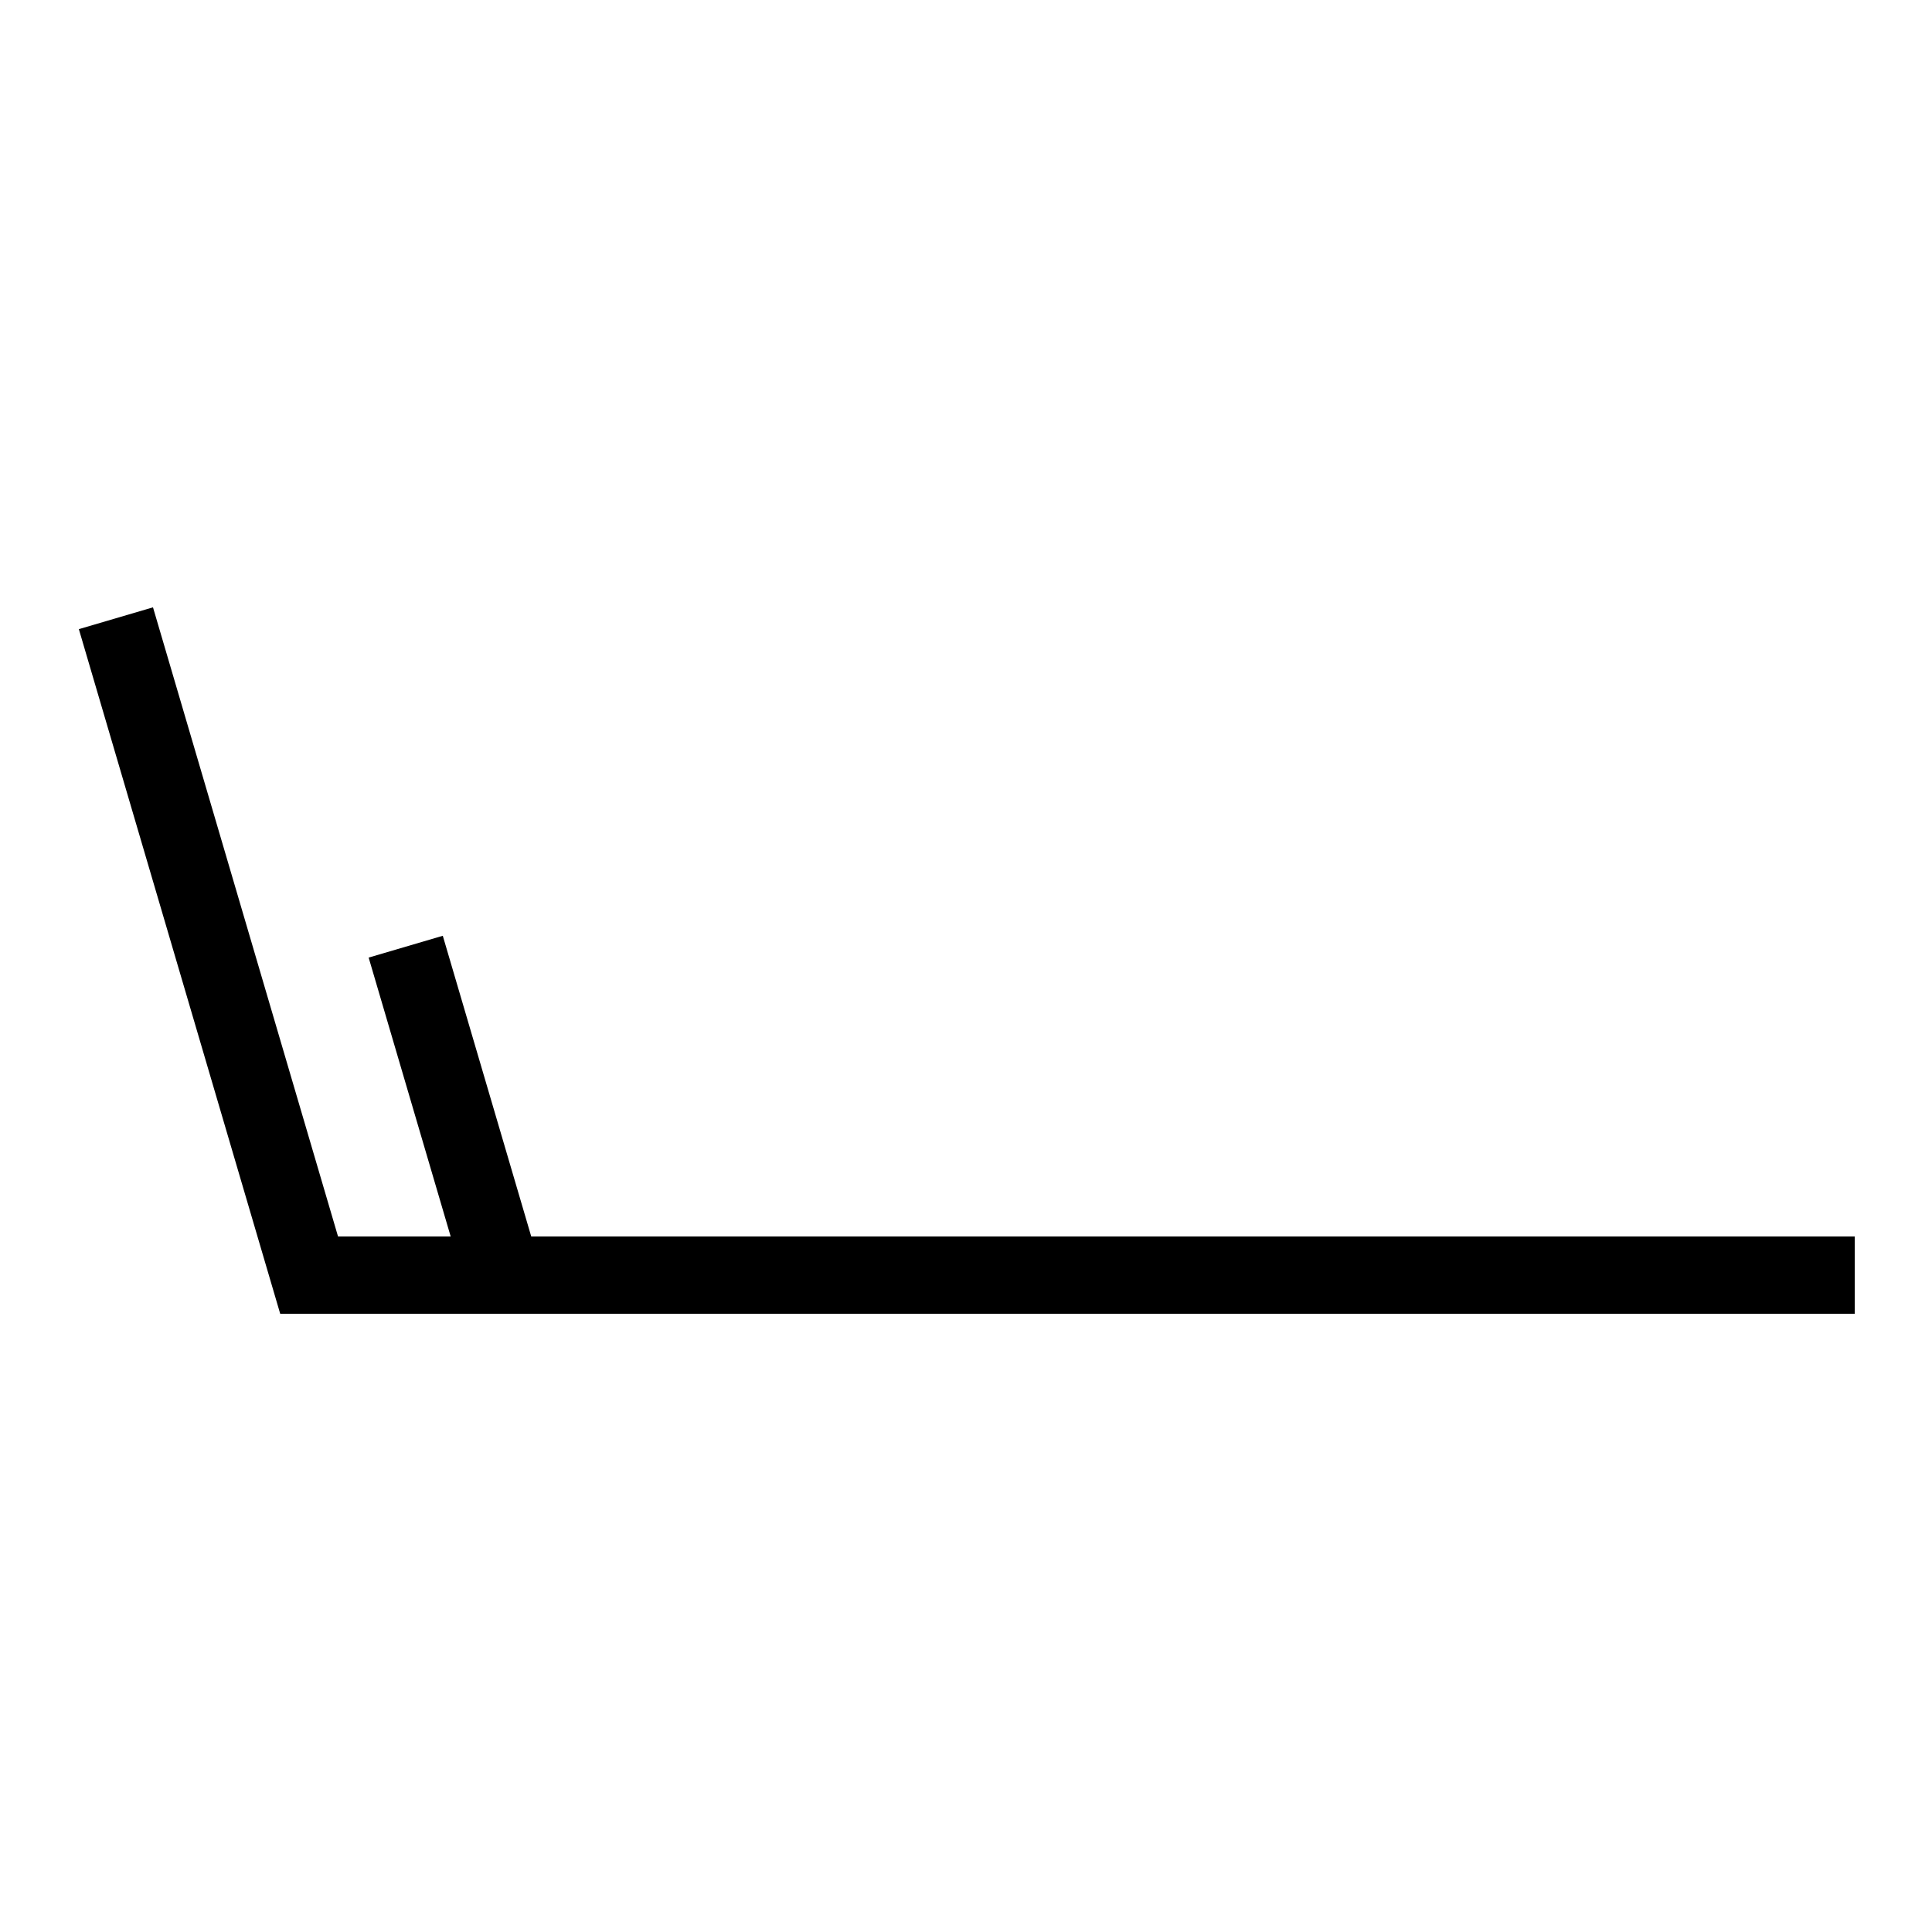 <svg xmlns="http://www.w3.org/2000/svg" width="200" height="200" version="1.1" viewBox="-48 -33 50 50"><desc id="en">Observed wind speed: 13–17 knots</desc><style id="current-color-scheme"/><g id="hint-apply-color-scheme" class="ColorScheme-Text" style="fill:none;stroke:currentColor;stroke-width:2"><path d="M 0,0 h -40 l -5,-17"/><path d="M -35,0 l -2.5,-8.5"/></g></svg>